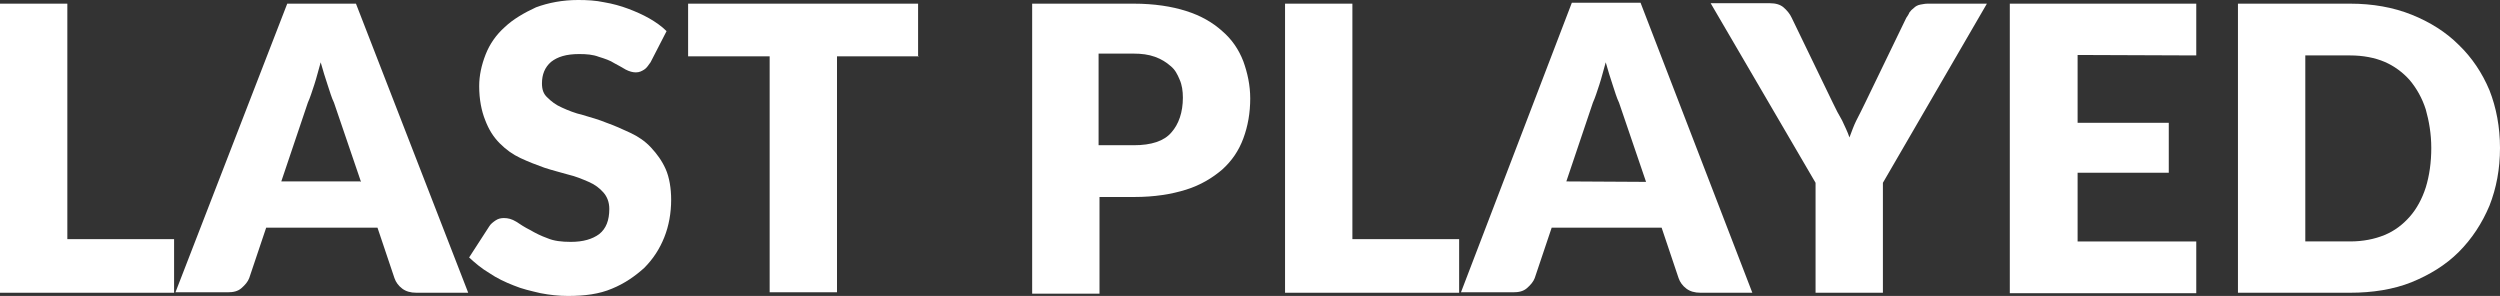 <?xml version="1.0" encoding="UTF-8" standalone="no"?>
<!-- Generator: Adobe Illustrator 21.1.0, SVG Export Plug-In . SVG Version: 6.00 Build 0)  -->

<svg
   xmlns:dc="http://purl.org/dc/elements/1.1/"
   xmlns:cc="http://creativecommons.org/ns#"
   xmlns:rdf="http://www.w3.org/1999/02/22-rdf-syntax-ns#"
   xmlns:svg="http://www.w3.org/2000/svg"
   xmlns="http://www.w3.org/2000/svg"
   xmlns:sodipodi="http://sodipodi.sourceforge.net/DTD/sodipodi-0.dtd"
   xmlns:inkscape="http://www.inkscape.org/namespaces/inkscape"
   version="1.0"
   id="Capa_1"
   x="0px"
   y="0px"
   width="545.7"
   height="64.6"
   viewBox="0 0 545.7 64.6"
   enable-background="new 0 0 557.2 151.3"
   xml:space="preserve"
   sodipodi:docname="auto-lastplayed.svg"
   inkscape:version="0.92.2 (unknown)"><rect x="0" y="0" width="545.7" height="64.6" fill="#333333" stroke="none"/><defs
     id="defs27" /><sodipodi:namedview
     pagecolor="#ffffff"
     bordercolor="#666666"
     borderopacity="1"
     objecttolerance="10"
     gridtolerance="10"
     guidetolerance="10"
     inkscape:pageopacity="0"
     inkscape:pageshadow="2"
     inkscape:window-width="698"
     inkscape:window-height="480"
     id="namedview25"
     showgrid="false"
     fit-margin-top="0"
     fit-margin-left="0"
     fit-margin-right="0"
     fit-margin-bottom="0"
     inkscape:zoom="0.48994974"
     inkscape:cx="-26.110252"
     inkscape:cy="31.95"
     inkscape:window-x="0"
     inkscape:window-y="0"
     inkscape:window-maximized="0"
     inkscape:current-layer="Capa_1" /><g
     id="g22"
     transform="translate(-5.7,-43)"><path
       d="m 43.7,95.2 v 11.7 H 5.7 V 43.8 h 14.7 v 51.4 z"
       id="path2"
       inkscape:connector-curvature="0"
       style="fill:#ffffff" /><path
       d="M 107.9,106.9 H 96.6 c -1.3,0 -2.3,-0.3 -3.1,-0.9 -0.8,-0.6 -1.4,-1.4 -1.7,-2.3 l -3.7,-11 H 63.8 l -3.7,11 c -0.3,0.8 -0.9,1.5 -1.7,2.2 -0.8,0.7 -1.8,0.9 -3,0.9 H 44 l 24.4,-63 h 15 z M 84.5,82.7 78.6,65.4 c -0.5,-1 -0.9,-2.4 -1.4,-3.9 -0.5,-1.5 -1,-3.1 -1.5,-4.9 -0.5,1.7 -0.9,3.4 -1.4,4.9 -0.5,1.5 -0.9,2.8 -1.4,3.9 l -5.8,17.2 h 17.3 v 0.1 c 0,0 0.1,0 0.1,0 z"
       id="path4"
       inkscape:connector-curvature="0"
       style="fill:#ffffff" /><path
       d="m 147.7,56.6 c -0.5,0.7 -0.9,1.3 -1.4,1.6 -0.5,0.3 -1,0.6 -1.8,0.6 -0.7,0 -1.4,-0.2 -2.2,-0.6 -0.8,-0.5 -1.6,-0.9 -2.5,-1.4 -0.9,-0.6 -2.1,-1 -3.4,-1.4 -1.3,-0.5 -2.7,-0.6 -4.3,-0.6 -2.8,0 -4.7,0.6 -6.1,1.7 -1.4,1.2 -2,2.8 -2,4.7 0,1.3 0.3,2.3 1.2,3.1 0.8,0.8 1.8,1.6 3.2,2.2 1.3,0.6 2.8,1.2 4.5,1.6 1.7,0.5 3.5,1 5.2,1.7 1.7,0.6 3.5,1.4 5.2,2.2 1.7,0.8 3.2,1.8 4.5,3.2 1.3,1.4 2.4,2.9 3.2,4.7 0.8,1.8 1.2,4.2 1.2,6.7 0,2.9 -0.5,5.7 -1.5,8.2 -1,2.5 -2.4,4.7 -4.4,6.7 -2,1.8 -4.3,3.4 -7,4.5 -2.8,1.2 -6,1.6 -9.6,1.6 -2,0 -3.9,-0.2 -6,-0.6 -2.1,-0.5 -4,-0.9 -5.9,-1.7 -1.8,-0.7 -3.7,-1.6 -5.3,-2.7 -1.7,-1 -3.1,-2.2 -4.4,-3.4 l 4.4,-6.8 c 0.3,-0.5 0.8,-0.9 1.4,-1.3 0.6,-0.4 1.2,-0.5 1.8,-0.5 0.9,0 1.7,0.2 2.7,0.8 0.9,0.6 1.8,1.2 3,1.8 1.2,0.7 2.4,1.3 3.8,1.8 1.4,0.6 3.1,0.8 5.1,0.8 2.7,0 4.7,-0.6 6.2,-1.7 1.5,-1.2 2.2,-3 2.2,-5.5 0,-1.5 -0.5,-2.7 -1.3,-3.6 -0.8,-0.9 -1.8,-1.7 -3.2,-2.3 -1.4,-0.6 -2.8,-1.2 -4.5,-1.6 -1.7,-0.5 -3.4,-0.9 -5.2,-1.5 -1.7,-0.6 -3.5,-1.3 -5.2,-2.1 -1.7,-0.8 -3.1,-1.8 -4.5,-3.2 -1.4,-1.4 -2.4,-3 -3.2,-5.1 -0.8,-2 -1.3,-4.5 -1.3,-7.4 0,-2.3 0.5,-4.6 1.4,-6.9 0.9,-2.3 2.3,-4.3 4.2,-6 1.8,-1.7 4.2,-3.1 6.8,-4.3 2.7,-1 5.8,-1.6 9.2,-1.6 2,0 3.8,0.1 5.7,0.5 1.8,0.3 3.6,0.8 5.2,1.4 1.6,0.6 3.2,1.3 4.6,2.1 1.4,0.8 2.7,1.7 3.8,2.8 z"
       id="path6"
       inkscape:connector-curvature="0"
       style="fill:#ffffff" /><path
       d="m 206.2,55.3 h -17.8 v 51.5 H 173.7 V 55.3 H 155.9 V 43.8 h 50.2 v 11.6 h 0.1 z"
       id="path8"
       inkscape:connector-curvature="0"
       style="fill:#ffffff" /><path
       d="m 253.2,43.8 c 4.4,0 8.3,0.6 11.4,1.6 3.2,1 5.8,2.5 7.9,4.4 2.1,1.8 3.6,4 4.6,6.6 0.9,2.5 1.5,5.2 1.5,8.1 0,3.1 -0.5,6 -1.5,8.7 -1,2.7 -2.5,4.9 -4.6,6.8 -2.1,1.8 -4.7,3.4 -7.9,4.4 -3.2,1 -6.9,1.6 -11.3,1.6 h -7.6 v 21.1 H 231 V 43.8 Z m 0,30.9 c 3.8,0 6.6,-0.9 8.2,-2.8 1.6,-1.8 2.5,-4.4 2.5,-7.6 0,-1.4 -0.2,-2.8 -0.7,-3.9 -0.5,-1.2 -1,-2.2 -2,-3 -0.9,-0.8 -2,-1.5 -3.4,-2 -1.4,-0.5 -2.9,-0.7 -4.7,-0.7 h -7.6 v 20 z"
       id="path10"
       inkscape:connector-curvature="0"
       style="fill:#ffffff" /><path
       d="m 324.2,95.2 v 11.7 h -38 V 43.8 h 14.7 v 51.4 z"
       id="path12"
       inkscape:connector-curvature="0"
       style="fill:#ffffff" /><path
       d="m 388.2,106.9 h -11.3 c -1.3,0 -2.3,-0.3 -3.1,-0.9 -0.8,-0.6 -1.4,-1.4 -1.7,-2.3 l -3.7,-11 h -24 l -3.7,11 c -0.3,0.8 -0.9,1.5 -1.7,2.2 -0.8,0.7 -1.8,0.9 -3,0.9 h -11.4 l 24.2,-63.2 h 15 z M 365,82.7 359.1,65.4 c -0.5,-1 -0.9,-2.4 -1.4,-3.9 -0.5,-1.5 -1,-3.1 -1.5,-4.9 -0.5,1.7 -0.9,3.4 -1.4,4.9 -0.5,1.5 -0.9,2.8 -1.4,3.9 l -5.8,17.2 z"
       id="path14"
       inkscape:connector-curvature="0"
       style="fill:#ffffff" /><path
       d="m 416.7,82.9 v 24 H 402 v -24 L 379.1,43.7 H 392 c 1.3,0 2.3,0.3 3,0.9 0.7,0.6 1.4,1.4 1.8,2.3 l 8.9,18.4 c 0.7,1.5 1.4,2.8 2.1,4 0.6,1.3 1.2,2.5 1.6,3.7 0.5,-1.3 0.9,-2.5 1.5,-3.7 0.6,-1.2 1.3,-2.5 2,-4 l 8.9,-18.4 c 0.2,-0.3 0.5,-0.7 0.7,-1.2 0.2,-0.3 0.6,-0.7 1,-1 0.3,-0.3 0.8,-0.6 1.4,-0.7 0.6,-0.1 1,-0.2 1.6,-0.2 h 12.9 z"
       id="path16"
       inkscape:connector-curvature="0"
       style="fill:#ffffff" /><path
       d="m 459.2,55 v 14.8 h 19.9 v 10.9 h -19.9 v 15 h 25.9 V 107 H 444.4 V 43.8 h 40.7 v 11.3 z"
       id="path18"
       inkscape:connector-curvature="0"
       style="fill:#ffffff" /><path
       d="m 551.4,75.3 c 0,4.6 -0.8,8.8 -2.3,12.6 -1.6,3.8 -3.8,7.2 -6.7,10.1 -2.9,2.9 -6.4,5 -10.3,6.6 -4,1.6 -8.6,2.3 -13.4,2.3 H 494.2 V 43.8 h 24.5 c 4.9,0 9.4,0.8 13.4,2.4 4,1.6 7.5,3.8 10.3,6.6 2.9,2.8 5.1,6.1 6.7,9.9 1.5,3.8 2.3,8.1 2.3,12.6 z m -15,0 c 0,-3.1 -0.5,-5.9 -1.2,-8.4 -0.8,-2.5 -2,-4.6 -3.5,-6.4 -1.5,-1.7 -3.4,-3.1 -5.5,-4 -2.1,-0.9 -4.7,-1.4 -7.5,-1.4 h -9.8 v 40.6 h 9.8 c 2.8,0 5.3,-0.5 7.5,-1.4 2.2,-0.9 4,-2.3 5.5,-4 1.5,-1.7 2.7,-3.9 3.5,-6.4 0.8,-2.6 1.2,-5.5 1.2,-8.6 z"
       id="path20"
       inkscape:connector-curvature="0"
       style="fill:#ffffff" /></g></svg>